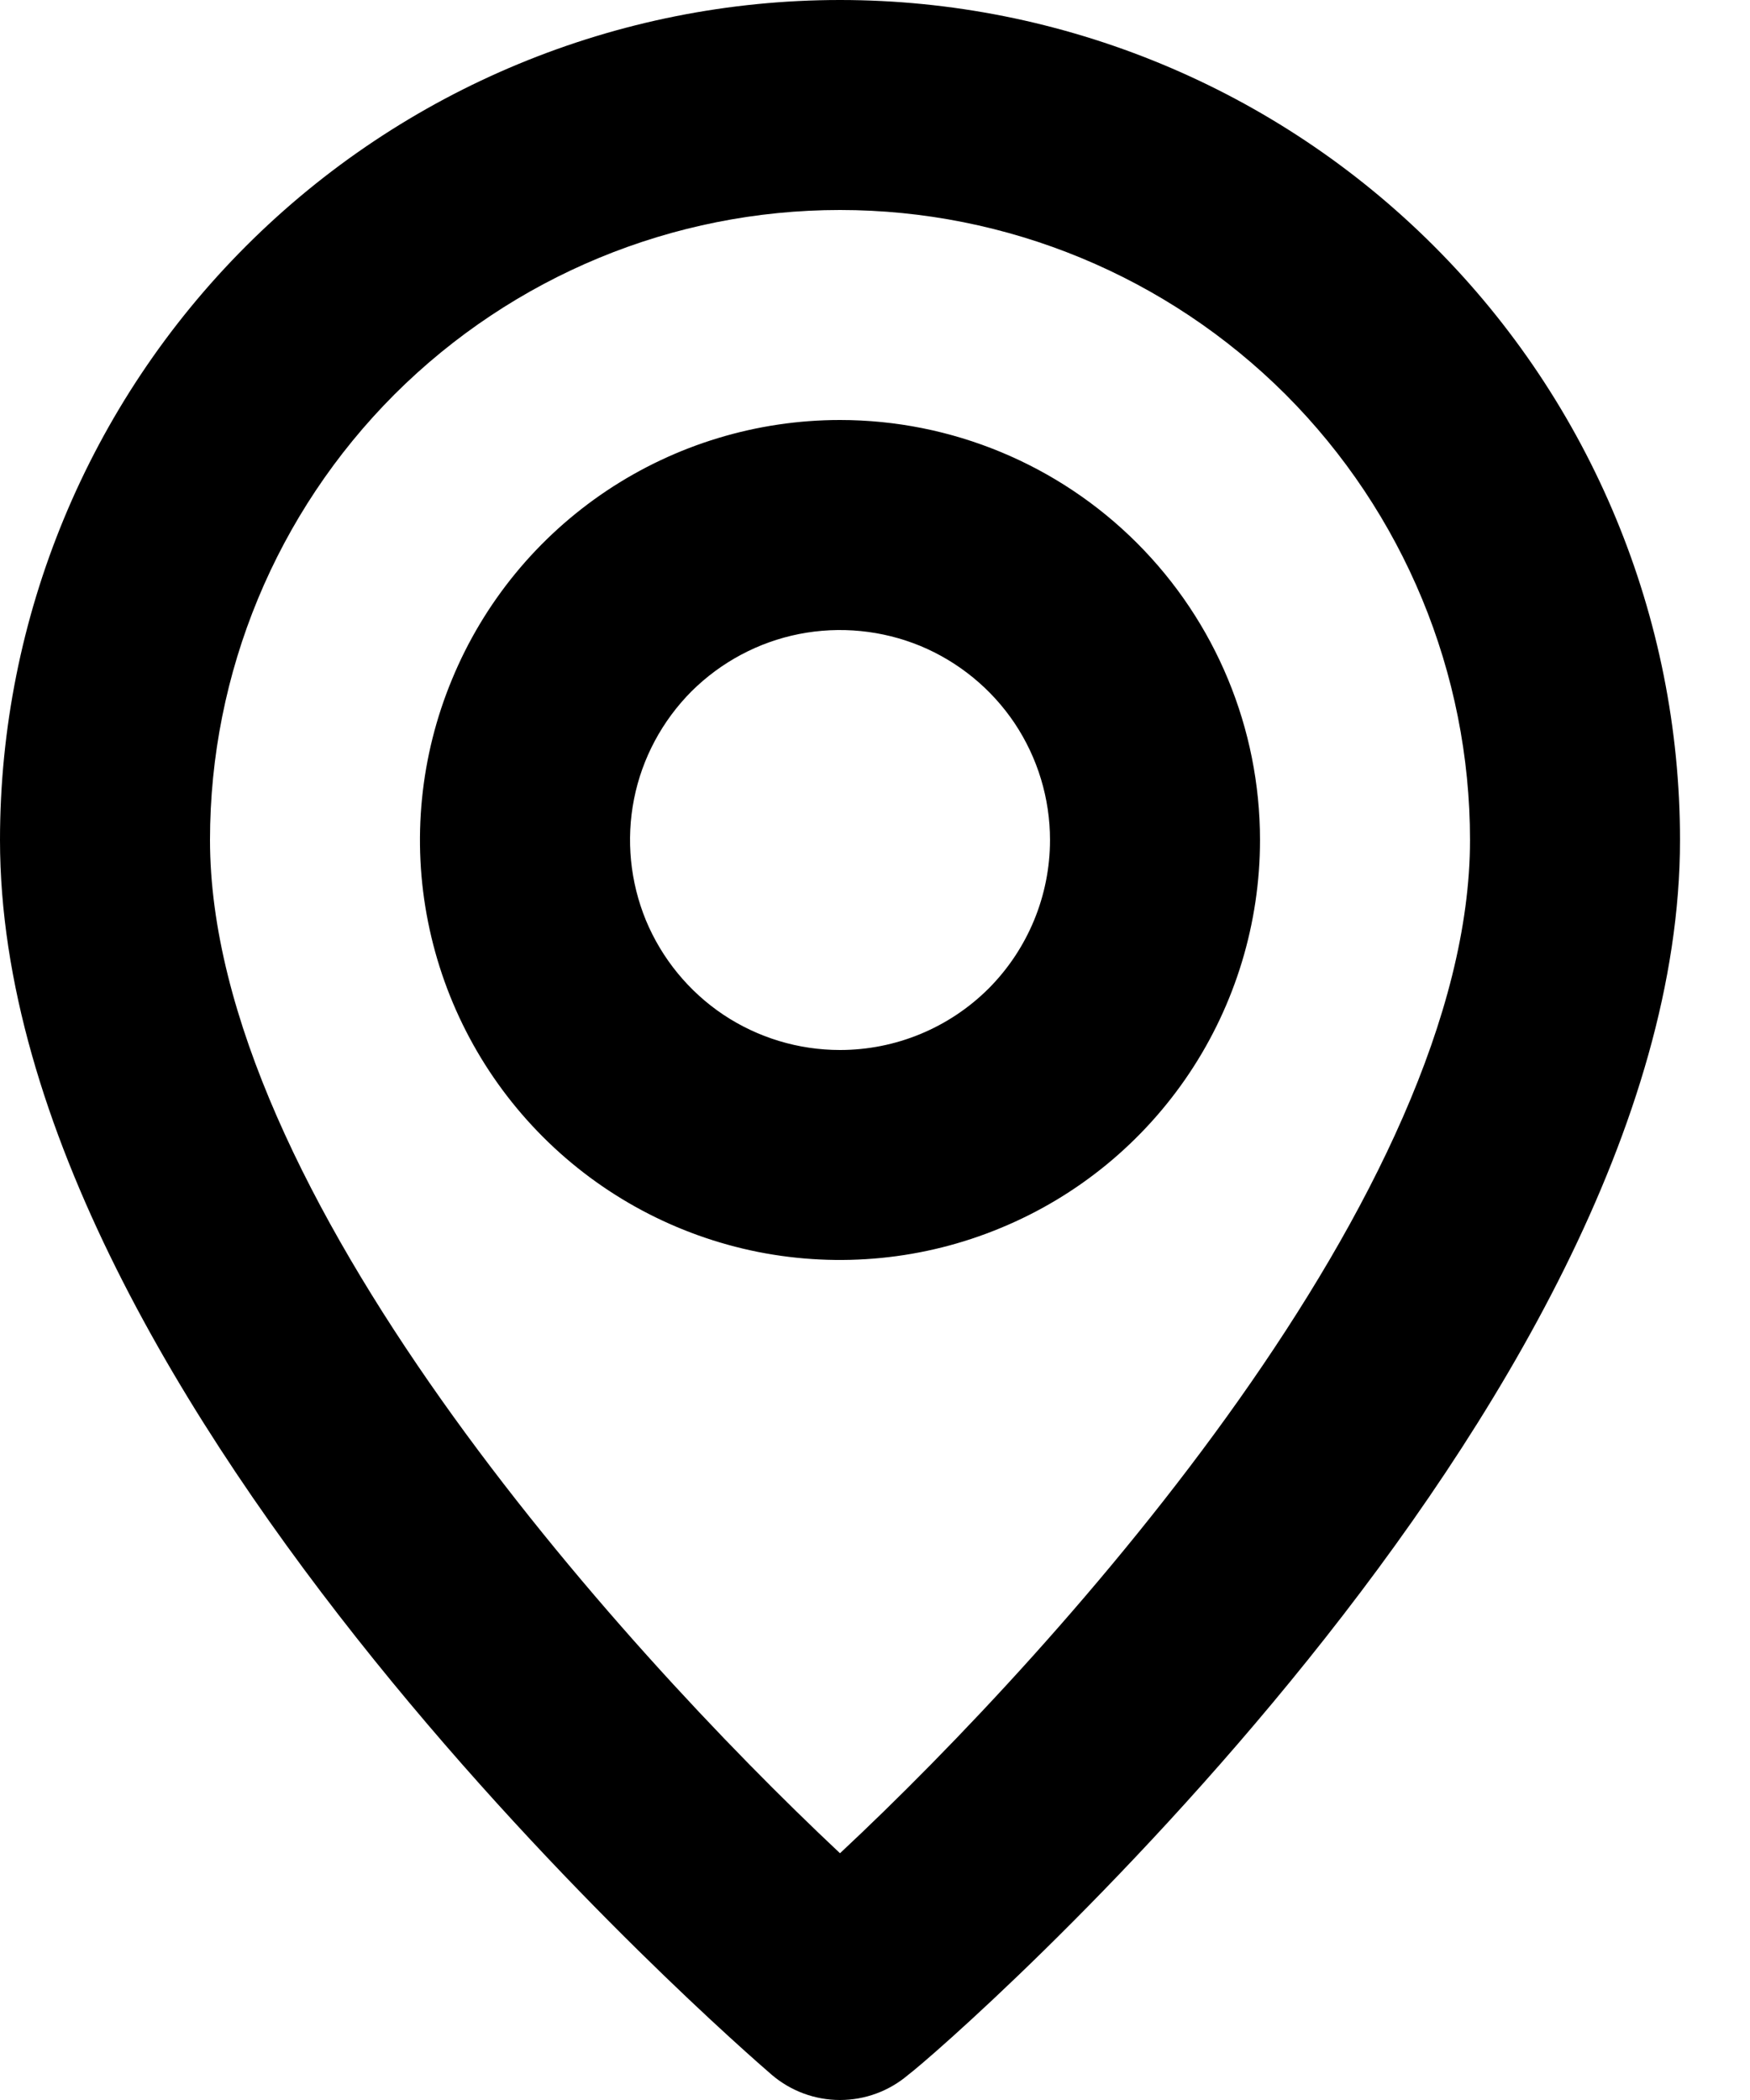<svg width="10" height="12" viewBox="0 0 10 12" fill="none" xmlns="http://www.w3.org/2000/svg">
<path d="M4.8 0C3.527 0 2.306 0.506 1.406 1.406C0.506 2.306 0 3.527 0 4.8C0 8.04 4.23 11.7 4.41 11.856C4.519 11.949 4.657 12 4.8 12C4.943 12 5.081 11.949 5.19 11.856C5.4 11.7 9.6 8.04 9.6 4.8C9.6 3.527 9.094 2.306 8.194 1.406C7.294 0.506 6.073 0 4.8 0ZM4.8 10.59C3.522 9.39 1.2 6.804 1.2 4.8C1.2 3.845 1.579 2.93 2.254 2.254C2.93 1.579 3.845 1.2 4.8 1.2C5.755 1.2 6.67 1.579 7.346 2.254C8.021 2.93 8.4 3.845 8.4 4.8C8.4 6.804 6.078 9.396 4.8 10.59ZM4.8 2.4C4.325 2.4 3.861 2.541 3.467 2.804C3.072 3.068 2.764 3.443 2.583 3.882C2.401 4.32 2.353 4.803 2.446 5.268C2.539 5.734 2.767 6.161 3.103 6.497C3.439 6.833 3.866 7.061 4.332 7.154C4.797 7.246 5.28 7.199 5.718 7.017C6.157 6.836 6.532 6.528 6.796 6.133C7.059 5.739 7.2 5.275 7.2 4.8C7.2 4.163 6.947 3.553 6.497 3.103C6.047 2.653 5.436 2.4 4.8 2.4ZM4.8 6C4.563 6 4.331 5.93 4.133 5.798C3.936 5.666 3.782 5.478 3.691 5.259C3.601 5.04 3.577 4.799 3.623 4.566C3.669 4.333 3.784 4.119 3.951 3.951C4.119 3.784 4.333 3.669 4.566 3.623C4.799 3.577 5.04 3.601 5.259 3.691C5.478 3.782 5.666 3.936 5.798 4.133C5.93 4.331 6 4.563 6 4.8C6 5.118 5.874 5.423 5.649 5.649C5.423 5.874 5.118 6 4.8 6Z" fill="black"/>
</svg>
